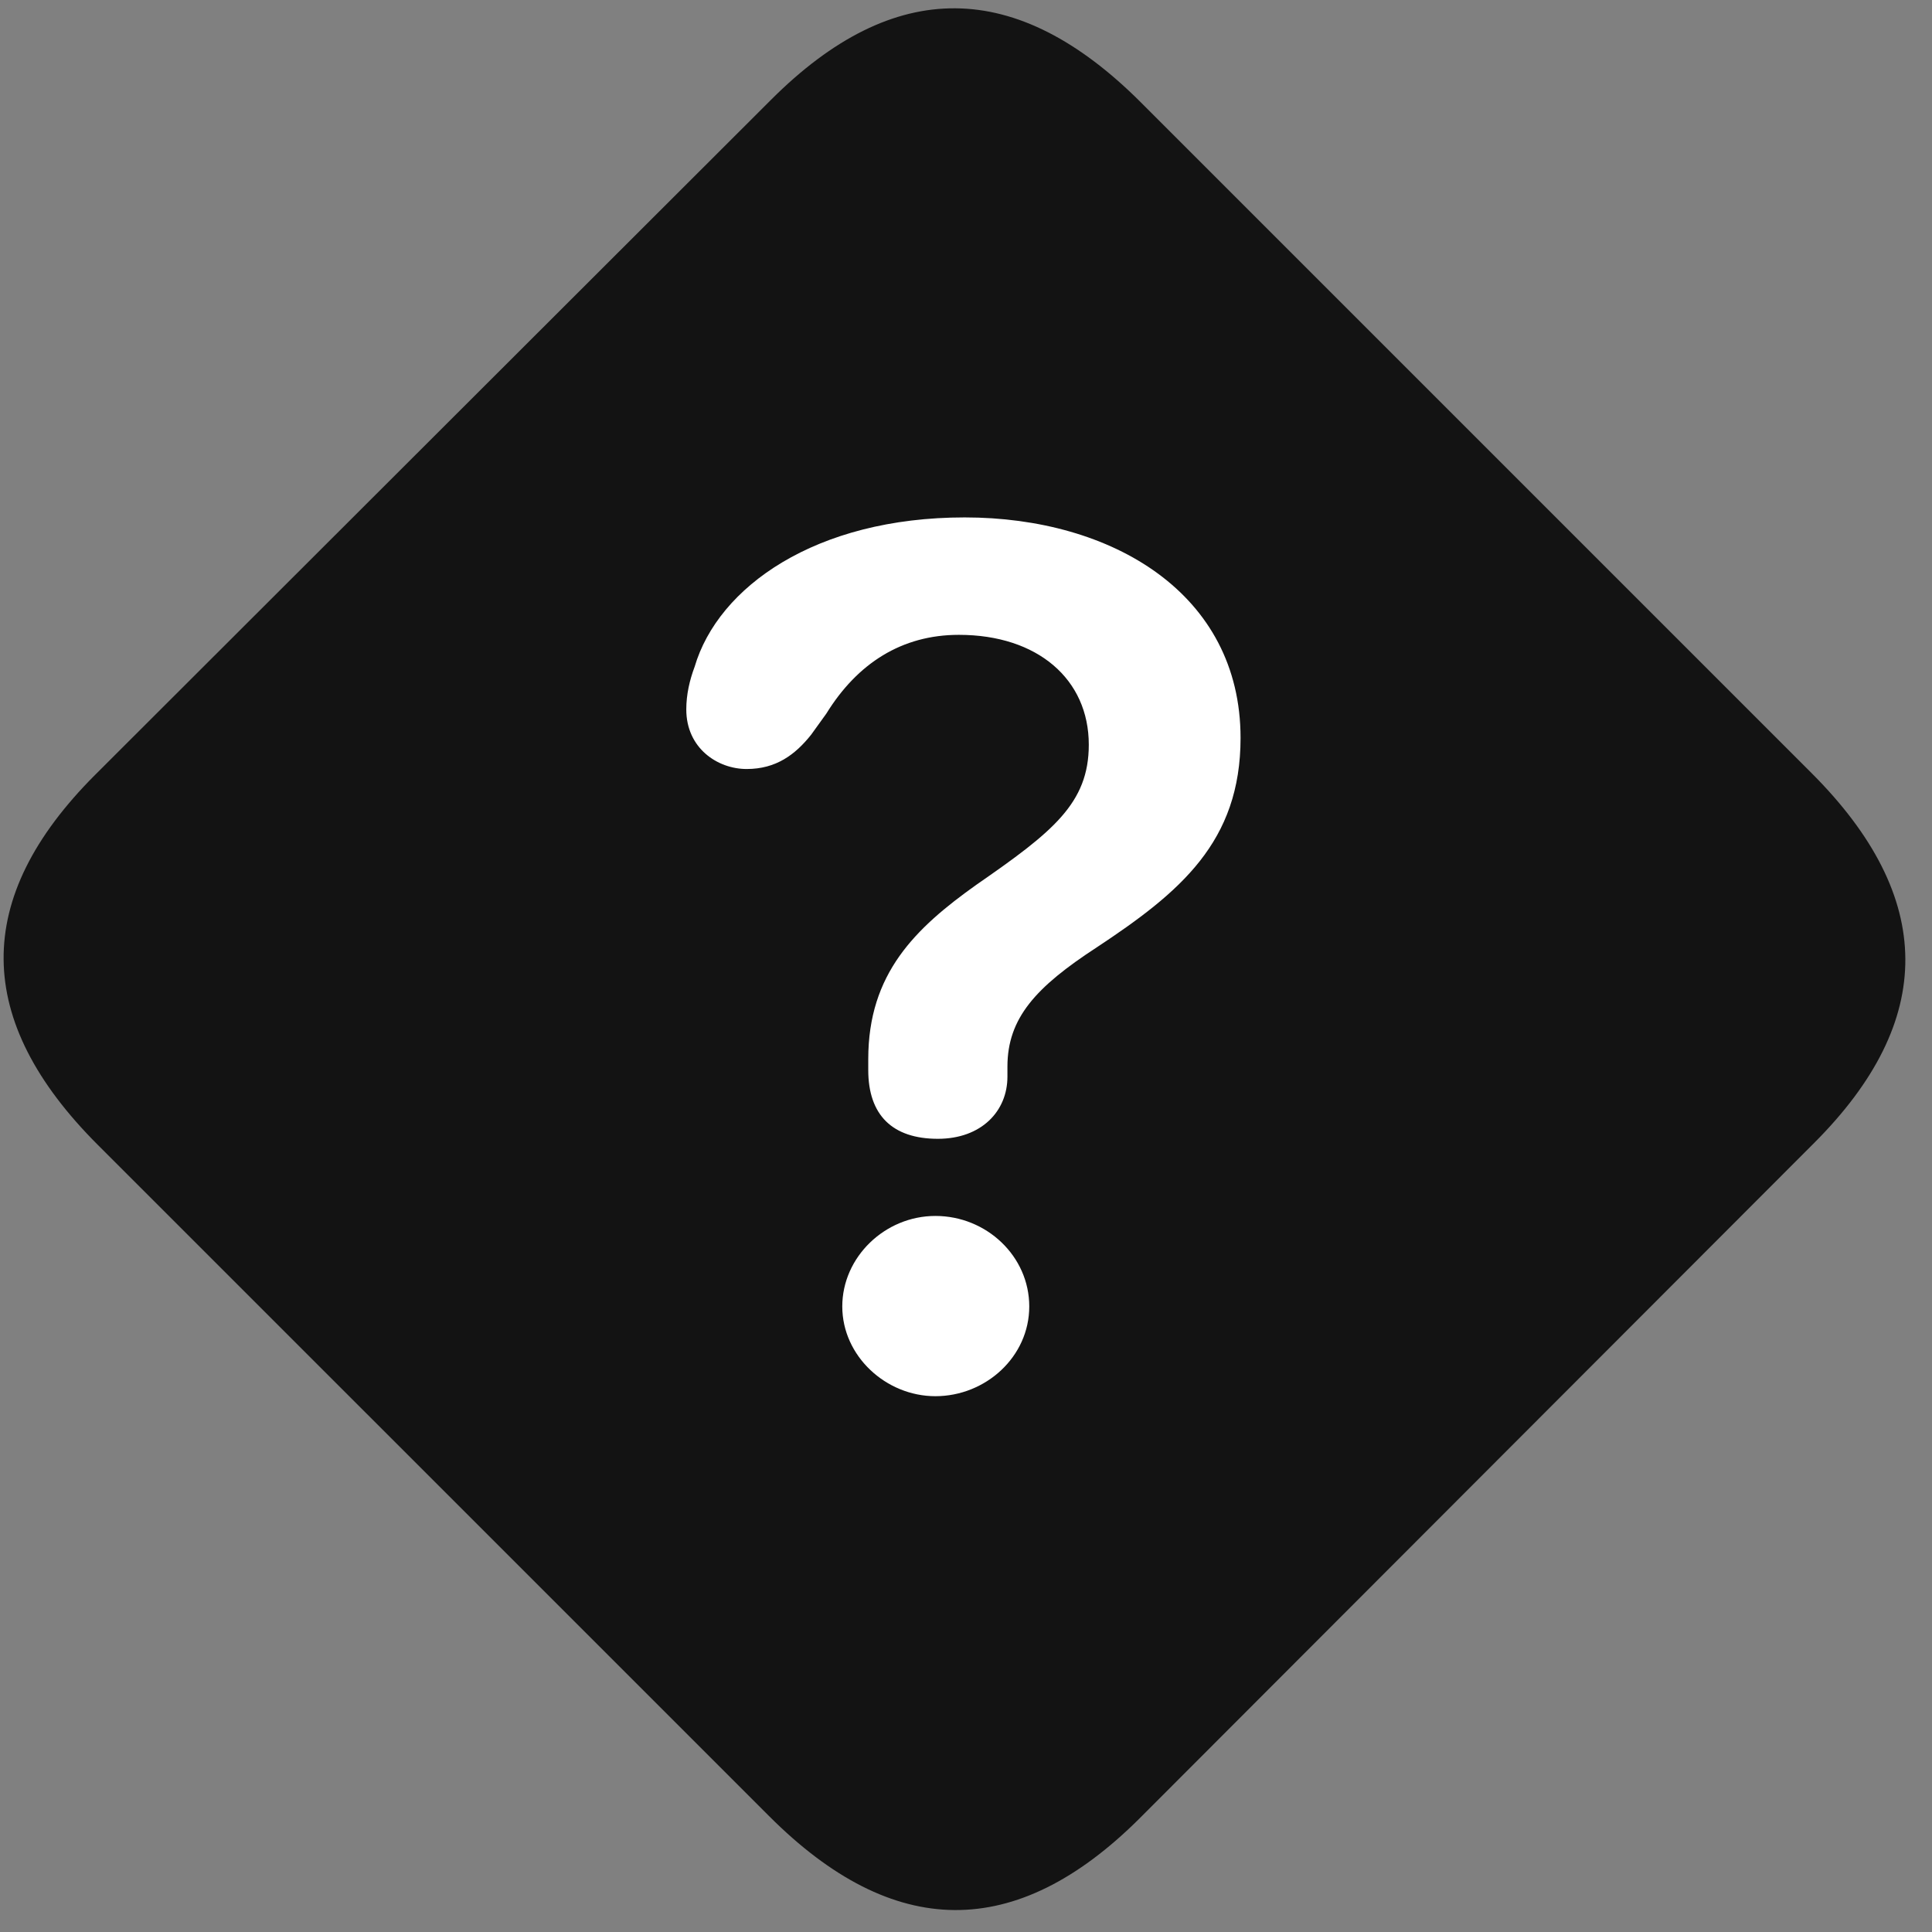 <svg width="27" height="27" viewBox="0 0 27 27" fill="none" xmlns="http://www.w3.org/2000/svg">
<rect x="0" y="0" width="27" height="27" fill="#808080" stroke="none"/>
<g clip-path="url(#clip0_2207_22687)">
<path d="M1.364 15.997L10.751 25.383C12.486 27.118 14.197 27.13 15.919 25.419L25.353 15.973C27.064 14.262 27.052 12.54 25.318 10.805L15.943 1.43C14.208 -0.304 12.497 -0.328 10.775 1.395L1.329 10.829C-0.393 12.551 -0.37 14.262 1.364 15.997Z" fill="black" fill-opacity="0.85"/>
<path d="M13.107 15.915C12.474 15.915 12.134 15.586 12.134 14.954C12.134 14.907 12.134 14.848 12.134 14.801C12.134 13.606 12.79 12.973 13.646 12.364C14.712 11.626 15.216 11.227 15.216 10.407C15.216 9.493 14.501 8.872 13.4 8.872C12.603 8.872 11.982 9.27 11.548 9.973L11.337 10.266C11.114 10.547 10.845 10.747 10.435 10.747C10.025 10.747 9.591 10.454 9.591 9.915C9.591 9.704 9.638 9.504 9.708 9.317C10.036 8.204 11.396 7.231 13.482 7.231C15.544 7.231 17.337 8.297 17.337 10.313C17.337 11.766 16.493 12.469 15.322 13.243C14.478 13.793 14.079 14.227 14.079 14.907C14.079 14.942 14.079 15.001 14.079 15.047C14.079 15.528 13.716 15.915 13.107 15.915ZM13.072 19.512C12.38 19.512 11.771 18.95 11.771 18.258C11.771 17.567 12.368 16.993 13.072 16.993C13.786 16.993 14.384 17.555 14.384 18.258C14.384 18.961 13.775 19.512 13.072 19.512Z" fill="white"/>
</g>
<defs>
<clipPath id="clip0_2207_22687">
<rect width="26.577" height="26.593" fill="white" transform="translate(0.05 0.116)"/>
</clipPath>
</defs>
</svg>
